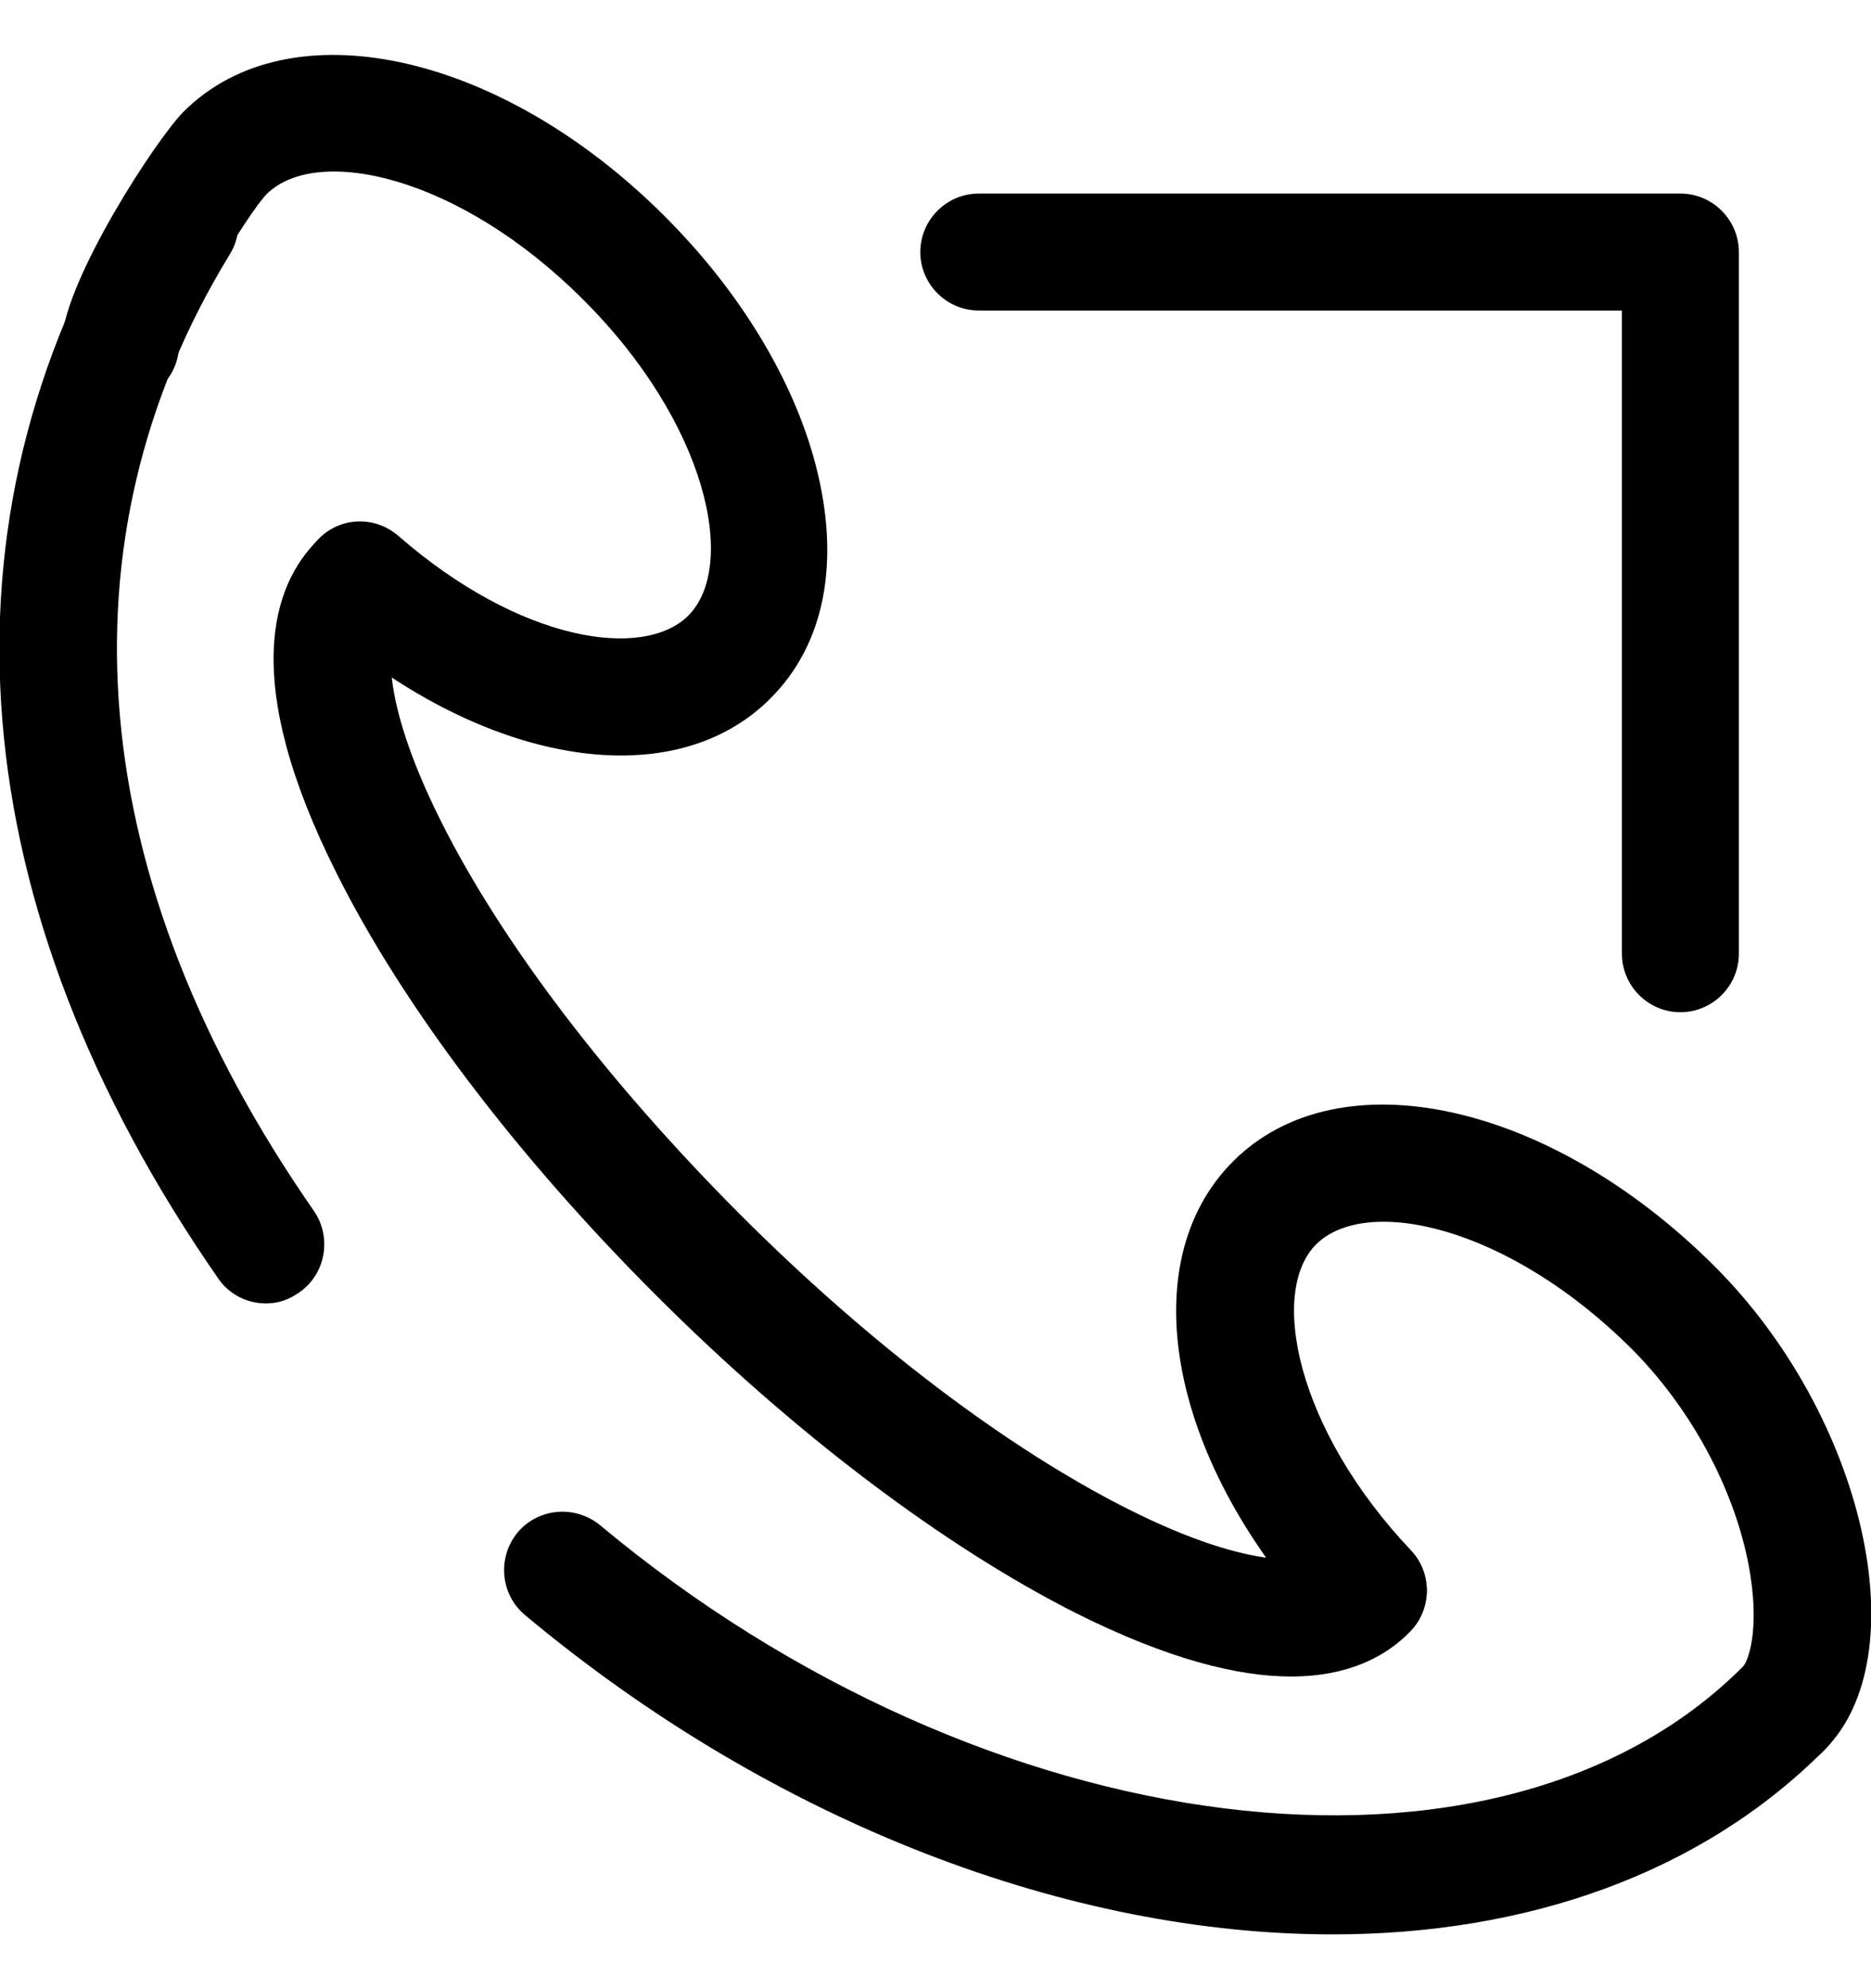 <svg version="1.1" id="Layer_1" xmlns="http://www.w3.org/2000/svg" viewBox="0 -1 32 34">
<g>
	<path
            d="M4.55,21.29c-0.32,0-0.63-0.15-0.82-0.43c-4.4-6.34-4.94-12.93-1.5-18.55c0.29-0.47,0.9-0.62,1.37-0.33
		c0.47,0.29,0.62,0.9,0.33,1.37c-3,4.9-2.49,10.71,1.44,16.36c0.31,0.45,0.2,1.08-0.25,1.39C4.94,21.23,4.75,21.29,4.55,21.29z"
        />
	<path
            d="M22.79,32.08c-4.46,0-9.51-1.87-13.81-5.46c-0.42-0.35-0.48-0.98-0.13-1.41c0.35-0.42,0.98-0.48,1.41-0.13
		c6.6,5.51,15.37,6.6,19.54,2.43c0.39-0.39,1.02-0.39,1.41,0s0.39,1.02,0,1.41C29.09,31.05,26.1,32.08,22.79,32.08z"
        />
	<path
            d="M22.08,27.67c-0.9,0-2.09-0.29-3.67-1.08c-2.26-1.14-4.82-3.07-7.2-5.45c-2.38-2.38-4.32-4.94-5.45-7.2
		C4.09,10.62,4.66,9,5.44,8.23c0.39-0.39,1.02-0.39,1.41,0s0.39,1.02,0,1.41c-0.23,0.23-0.39,1.24,0.69,3.4
		c1.04,2.08,2.85,4.45,5.08,6.69s4.61,4.04,6.68,5.08c2.15,1.08,3.17,0.92,3.4,0.69c0.39-0.39,1.02-0.39,1.41,0s0.39,1.02,0,1.41
		C23.71,27.32,23.07,27.67,22.08,27.67z"
        />
	<path
            d="M10.62,11.92c-1.57,0-3.43-0.77-5.12-2.25c-0.42-0.36-0.46-1-0.09-1.41C5.77,7.84,6.4,7.8,6.82,8.17
		C8.9,9.98,11,10.29,11.77,9.53c0.85-0.85,0.33-3.29-1.8-5.41C7.85,2,5.42,1.47,4.56,2.32c-0.32,0.33-1.42,2.15-1.5,2.63
		C3.03,5.5,2.54,5.92,2.01,5.88C1.45,5.85,1.03,5.36,1.06,4.81c0.06-1.04,1.61-3.43,2.08-3.9c1.81-1.81,5.43-1.02,8.24,1.8
		c1.27,1.27,2.19,2.78,2.57,4.24c0.43,1.65,0.16,3.07-0.78,4C12.52,11.6,11.63,11.92,10.62,11.92z"
        />
	<path
            d="M30.5,29.23c-0.26,0-0.51-0.1-0.71-0.29c-0.39-0.39-0.39-1.02,0-1.41c0.14-0.14,0.34-0.81,0.07-1.99
		c-0.29-1.25-1-2.51-1.94-3.46c-2.12-2.12-4.55-2.65-5.41-1.8c-0.81,0.81-0.34,3.16,1.62,5.23c0.38,0.4,0.36,1.03-0.04,1.41
		s-1.03,0.36-1.41-0.04c-2.67-2.81-3.35-6.26-1.59-8.02c1.81-1.81,5.42-1.02,8.24,1.8c2.56,2.56,3.49,6.66,1.87,8.27
		C31.02,29.13,30.76,29.23,30.5,29.23z"
        />
	<path d="M28.74,16.31c-0.55,0-1-0.45-1-1v-11h-11c-0.55,0-1-0.45-1-1s0.45-1,1-1h12c0.55,0,1,0.45,1,1v12
		C29.74,15.86,29.29,16.31,28.74,16.31z" />
</g>
</svg>
